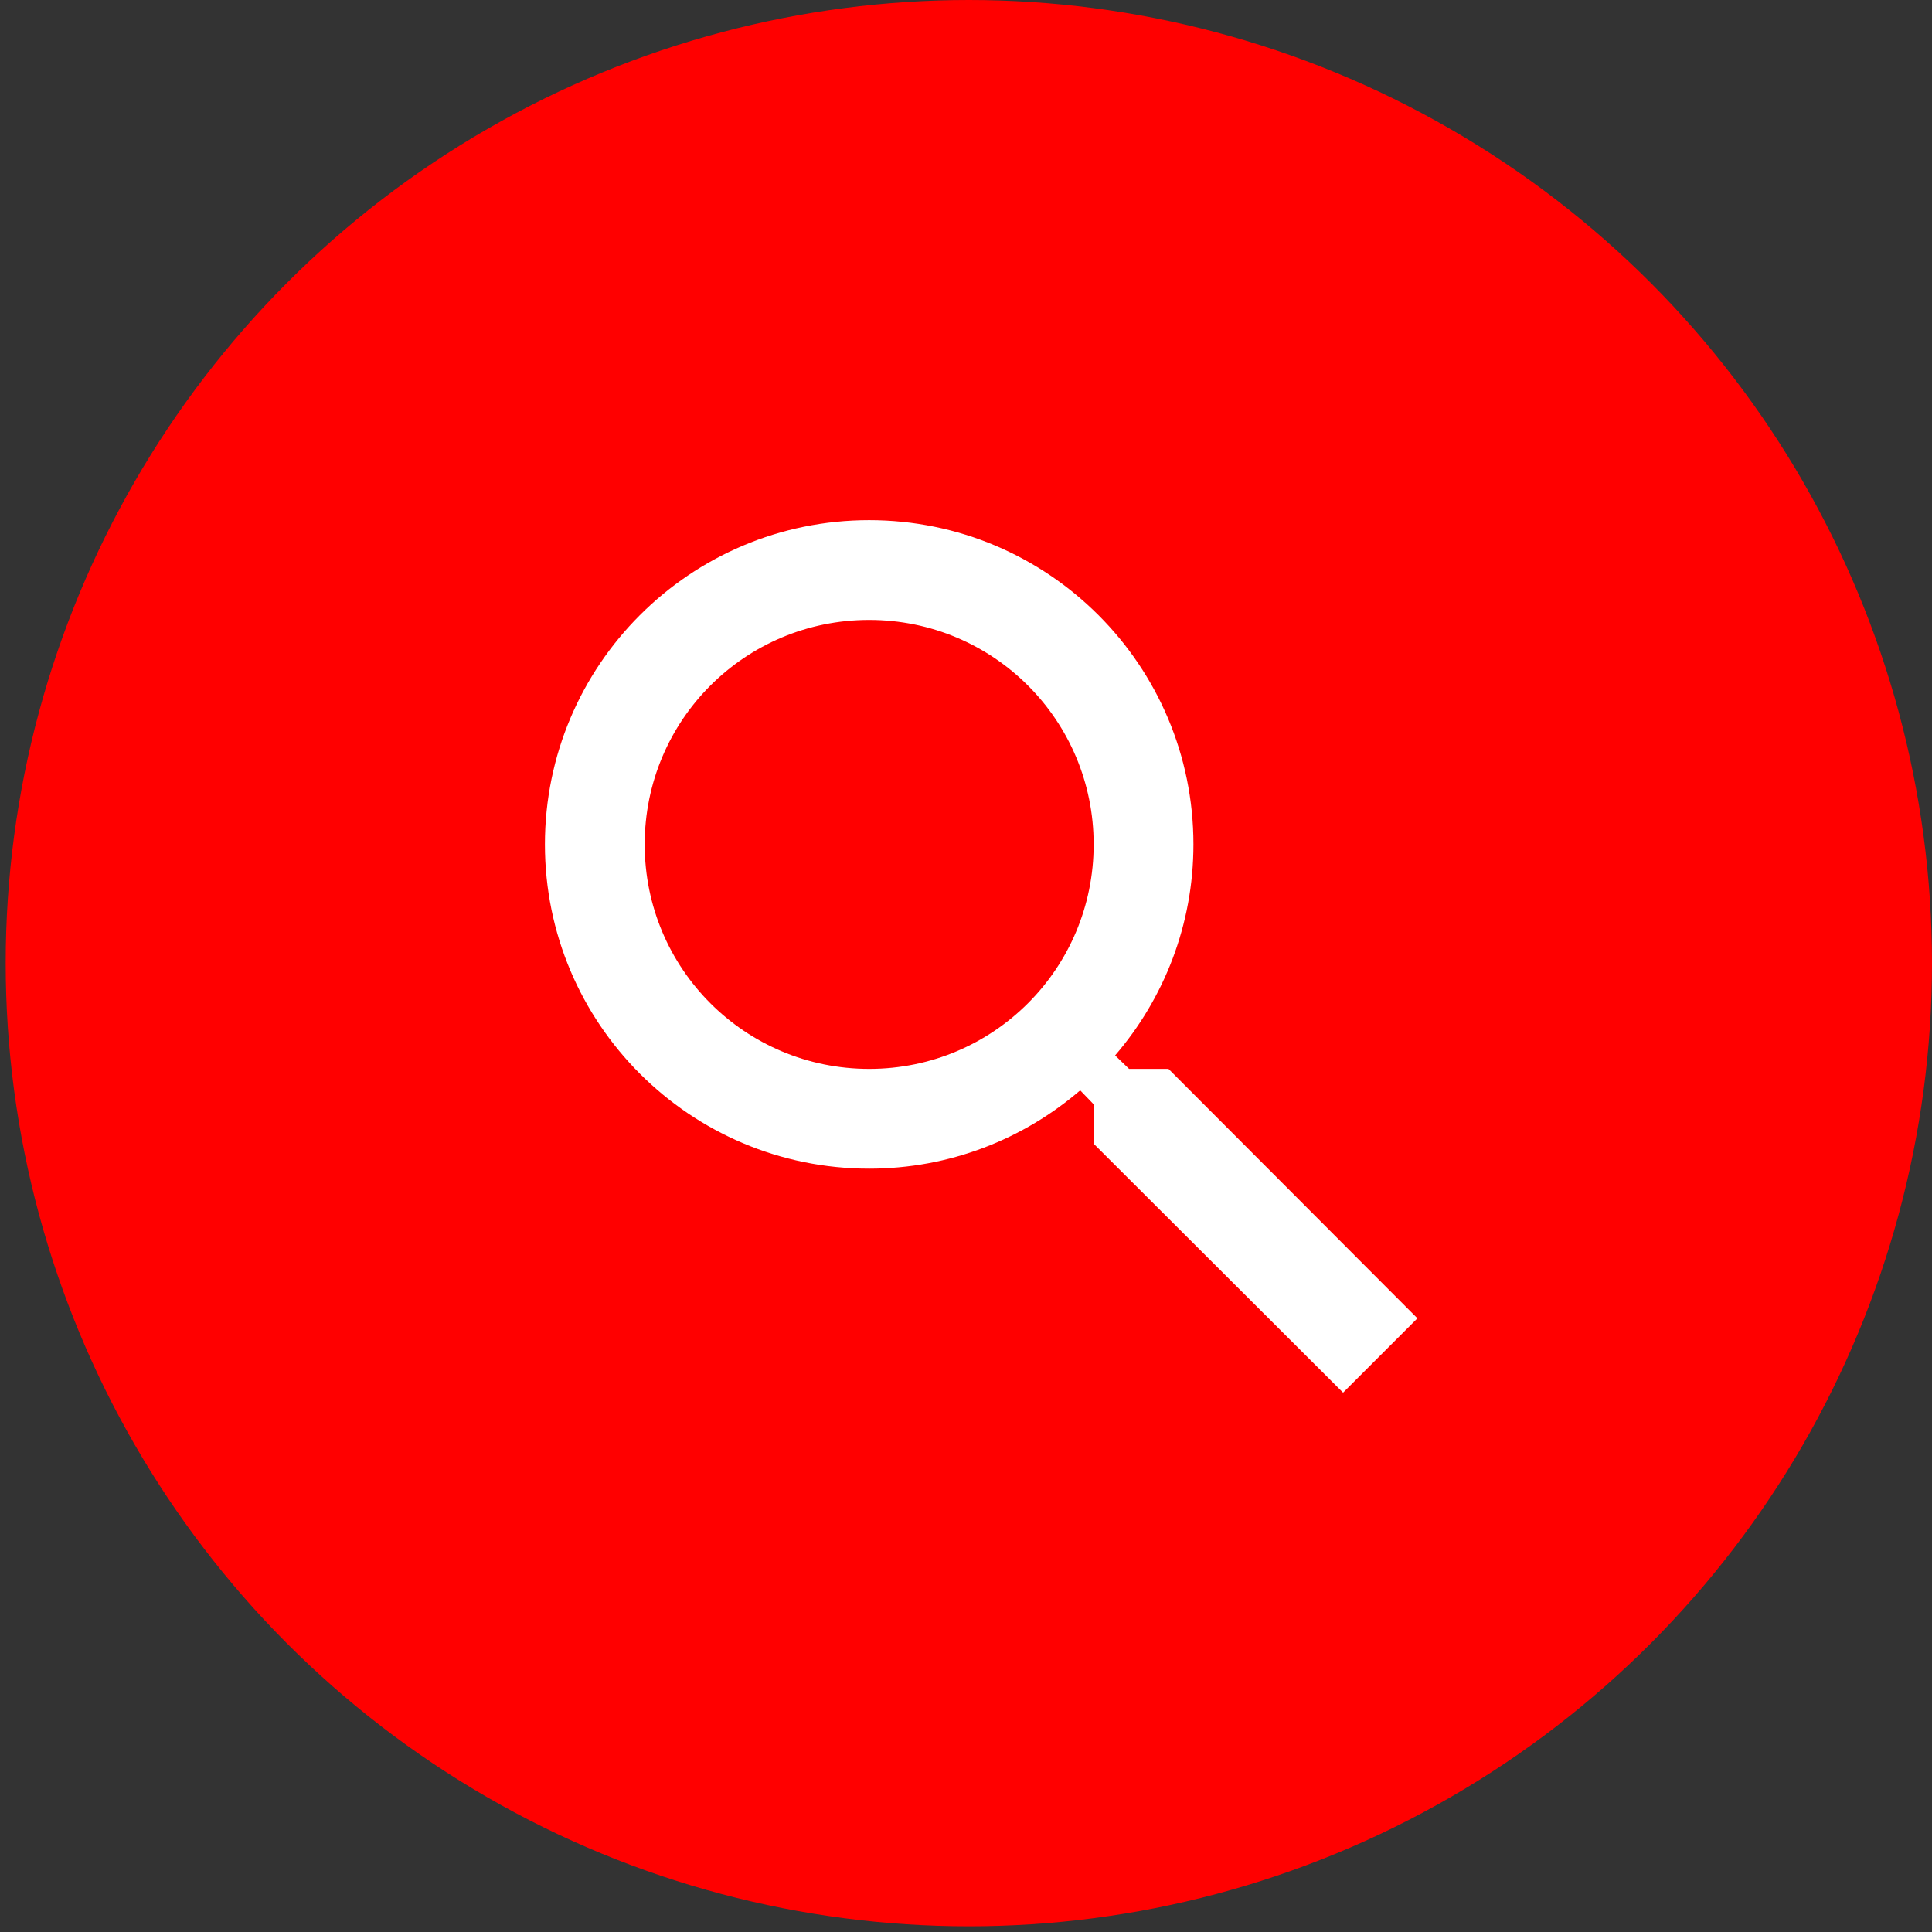 <svg width="78" height="78" viewBox="0 0 78 78" fill="none" xmlns="http://www.w3.org/2000/svg">
<rect x="0" y="0" width="78" height="78" fill="#333333" stroke="none"/>
<circle cx="39.115" cy="38.885" r="38.885" fill="#FF0000"/>
<path d="M47.175 43.154H45.584L45.02 42.61C46.994 40.314 48.182 37.334 48.182 34.091C48.182 26.861 42.321 21 35.091 21C27.861 21 22 26.861 22 34.091C22 41.321 27.861 47.182 35.091 47.182C38.334 47.182 41.314 45.994 43.61 44.02L44.154 44.584V46.175L54.224 56.225L57.225 53.224L47.175 43.154ZM35.091 43.154C30.076 43.154 26.028 39.106 26.028 34.091C26.028 29.076 30.076 25.028 35.091 25.028C40.106 25.028 44.154 29.076 44.154 34.091C44.154 39.106 40.106 43.154 35.091 43.154Z" fill="white"/>
</svg>
